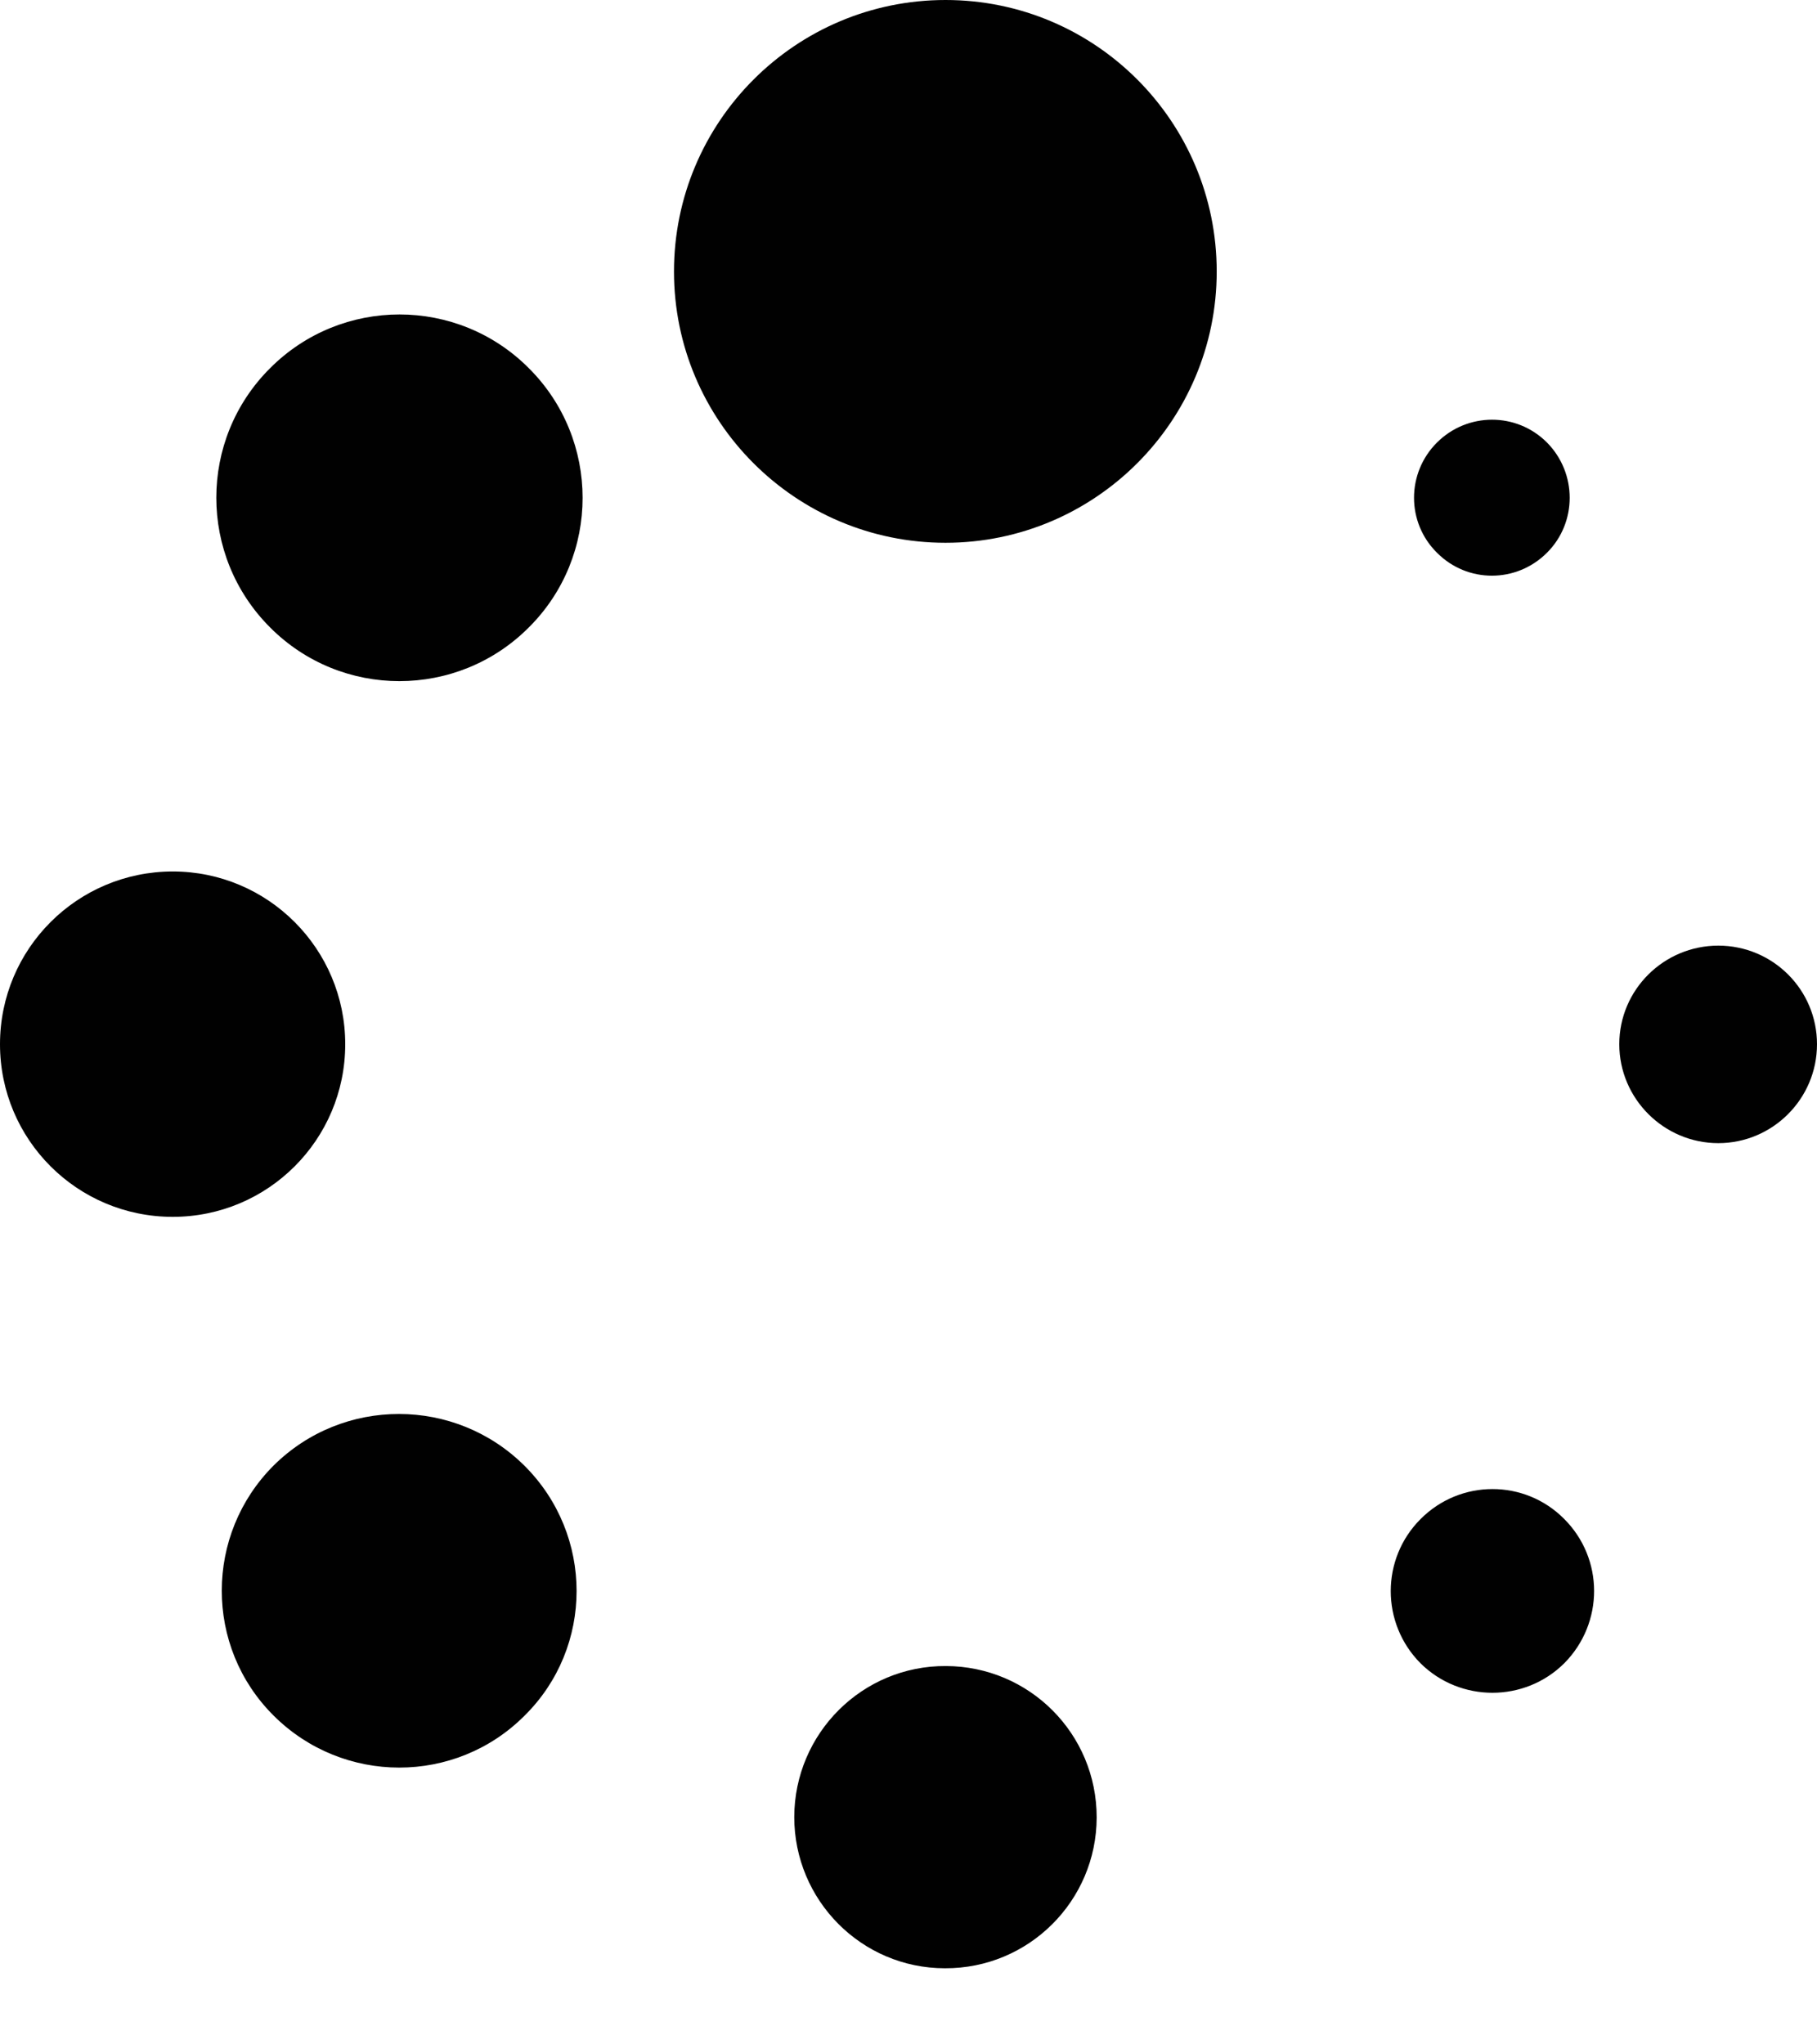 <?xml version="1.0" encoding="utf-8"?>
<!-- Generator: Adobe Illustrator 16.0.0, SVG Export Plug-In . SVG Version: 6.00 Build 0)  -->
<!DOCTYPE svg PUBLIC "-//W3C//DTD SVG 1.1//EN" "http://www.w3.org/Graphics/SVG/1.1/DTD/svg11.dtd">
<svg version="1.1" id="Layer_1" xmlns="http://www.w3.org/2000/svg" xmlns:xlink="http://www.w3.org/1999/xlink" x="0px" y="0px"
	 width="16px" height="18px" viewBox="0 0 16 18" enable-background="new 0 0 16 18" xml:space="preserve">
<g>
	<path fill="#010101" d="M10.714,2.391c0,1.317-1.071,2.388-2.388,2.388c-1.32,0-2.391-1.071-2.391-2.388
		C5.935,1.071,7.006,0,8.326,0S10.714,1.071,10.714,2.391L10.714,2.391z M8.329,14.669c-0.735-0.004-1.333,0.592-1.335,1.329
		c0,0.733,0.592,1.332,1.327,1.332c0.738,0.003,1.334-0.593,1.336-1.327C9.658,15.265,9.064,14.671,8.329,14.669L8.329,14.669z
		 M16,9.194c0-0.48-0.389-0.868-0.869-0.868s-0.872,0.388-0.872,0.868c0,0.479,0.392,0.871,0.872,0.871
		C15.609,10.065,16,9.675,16,9.194L16,9.194z M3.04,9.194c0-0.84-0.681-1.521-1.519-1.521C0.68,7.674,0,8.354,0,9.194
		c0,0.84,0.68,1.52,1.521,1.52C2.36,10.714,3.04,10.034,3.04,9.194L3.04,9.194z M13.622,3.896c-0.269-0.269-0.701-0.266-0.968,0
		c-0.27,0.269-0.27,0.705,0,0.971c0.267,0.269,0.699,0.269,0.968,0C13.889,4.601,13.889,4.166,13.622,3.896L13.622,3.896z
		 M4.619,12.906c-0.611-0.608-1.599-0.608-2.209-0.003c-0.608,0.607-0.611,1.596,0,2.203c0.61,0.608,1.599,0.611,2.209,0
		C5.23,14.503,5.23,13.515,4.619,12.906L4.619,12.906z M13.775,14.644c0.35-0.354,0.35-0.92-0.002-1.271
		c-0.348-0.35-0.914-0.35-1.264,0.002c-0.35,0.35-0.35,0.918,0,1.27C12.859,14.991,13.426,14.991,13.775,14.644L13.775,14.644z
		 M4.657,5.524c0.631-0.628,0.631-1.653,0-2.282c-0.628-0.631-1.65-0.631-2.279,0c-0.631,0.629-0.631,1.651,0,2.282
		C3.006,6.155,4.028,6.155,4.657,5.524L4.657,5.524z"/>
</g>
</svg>
